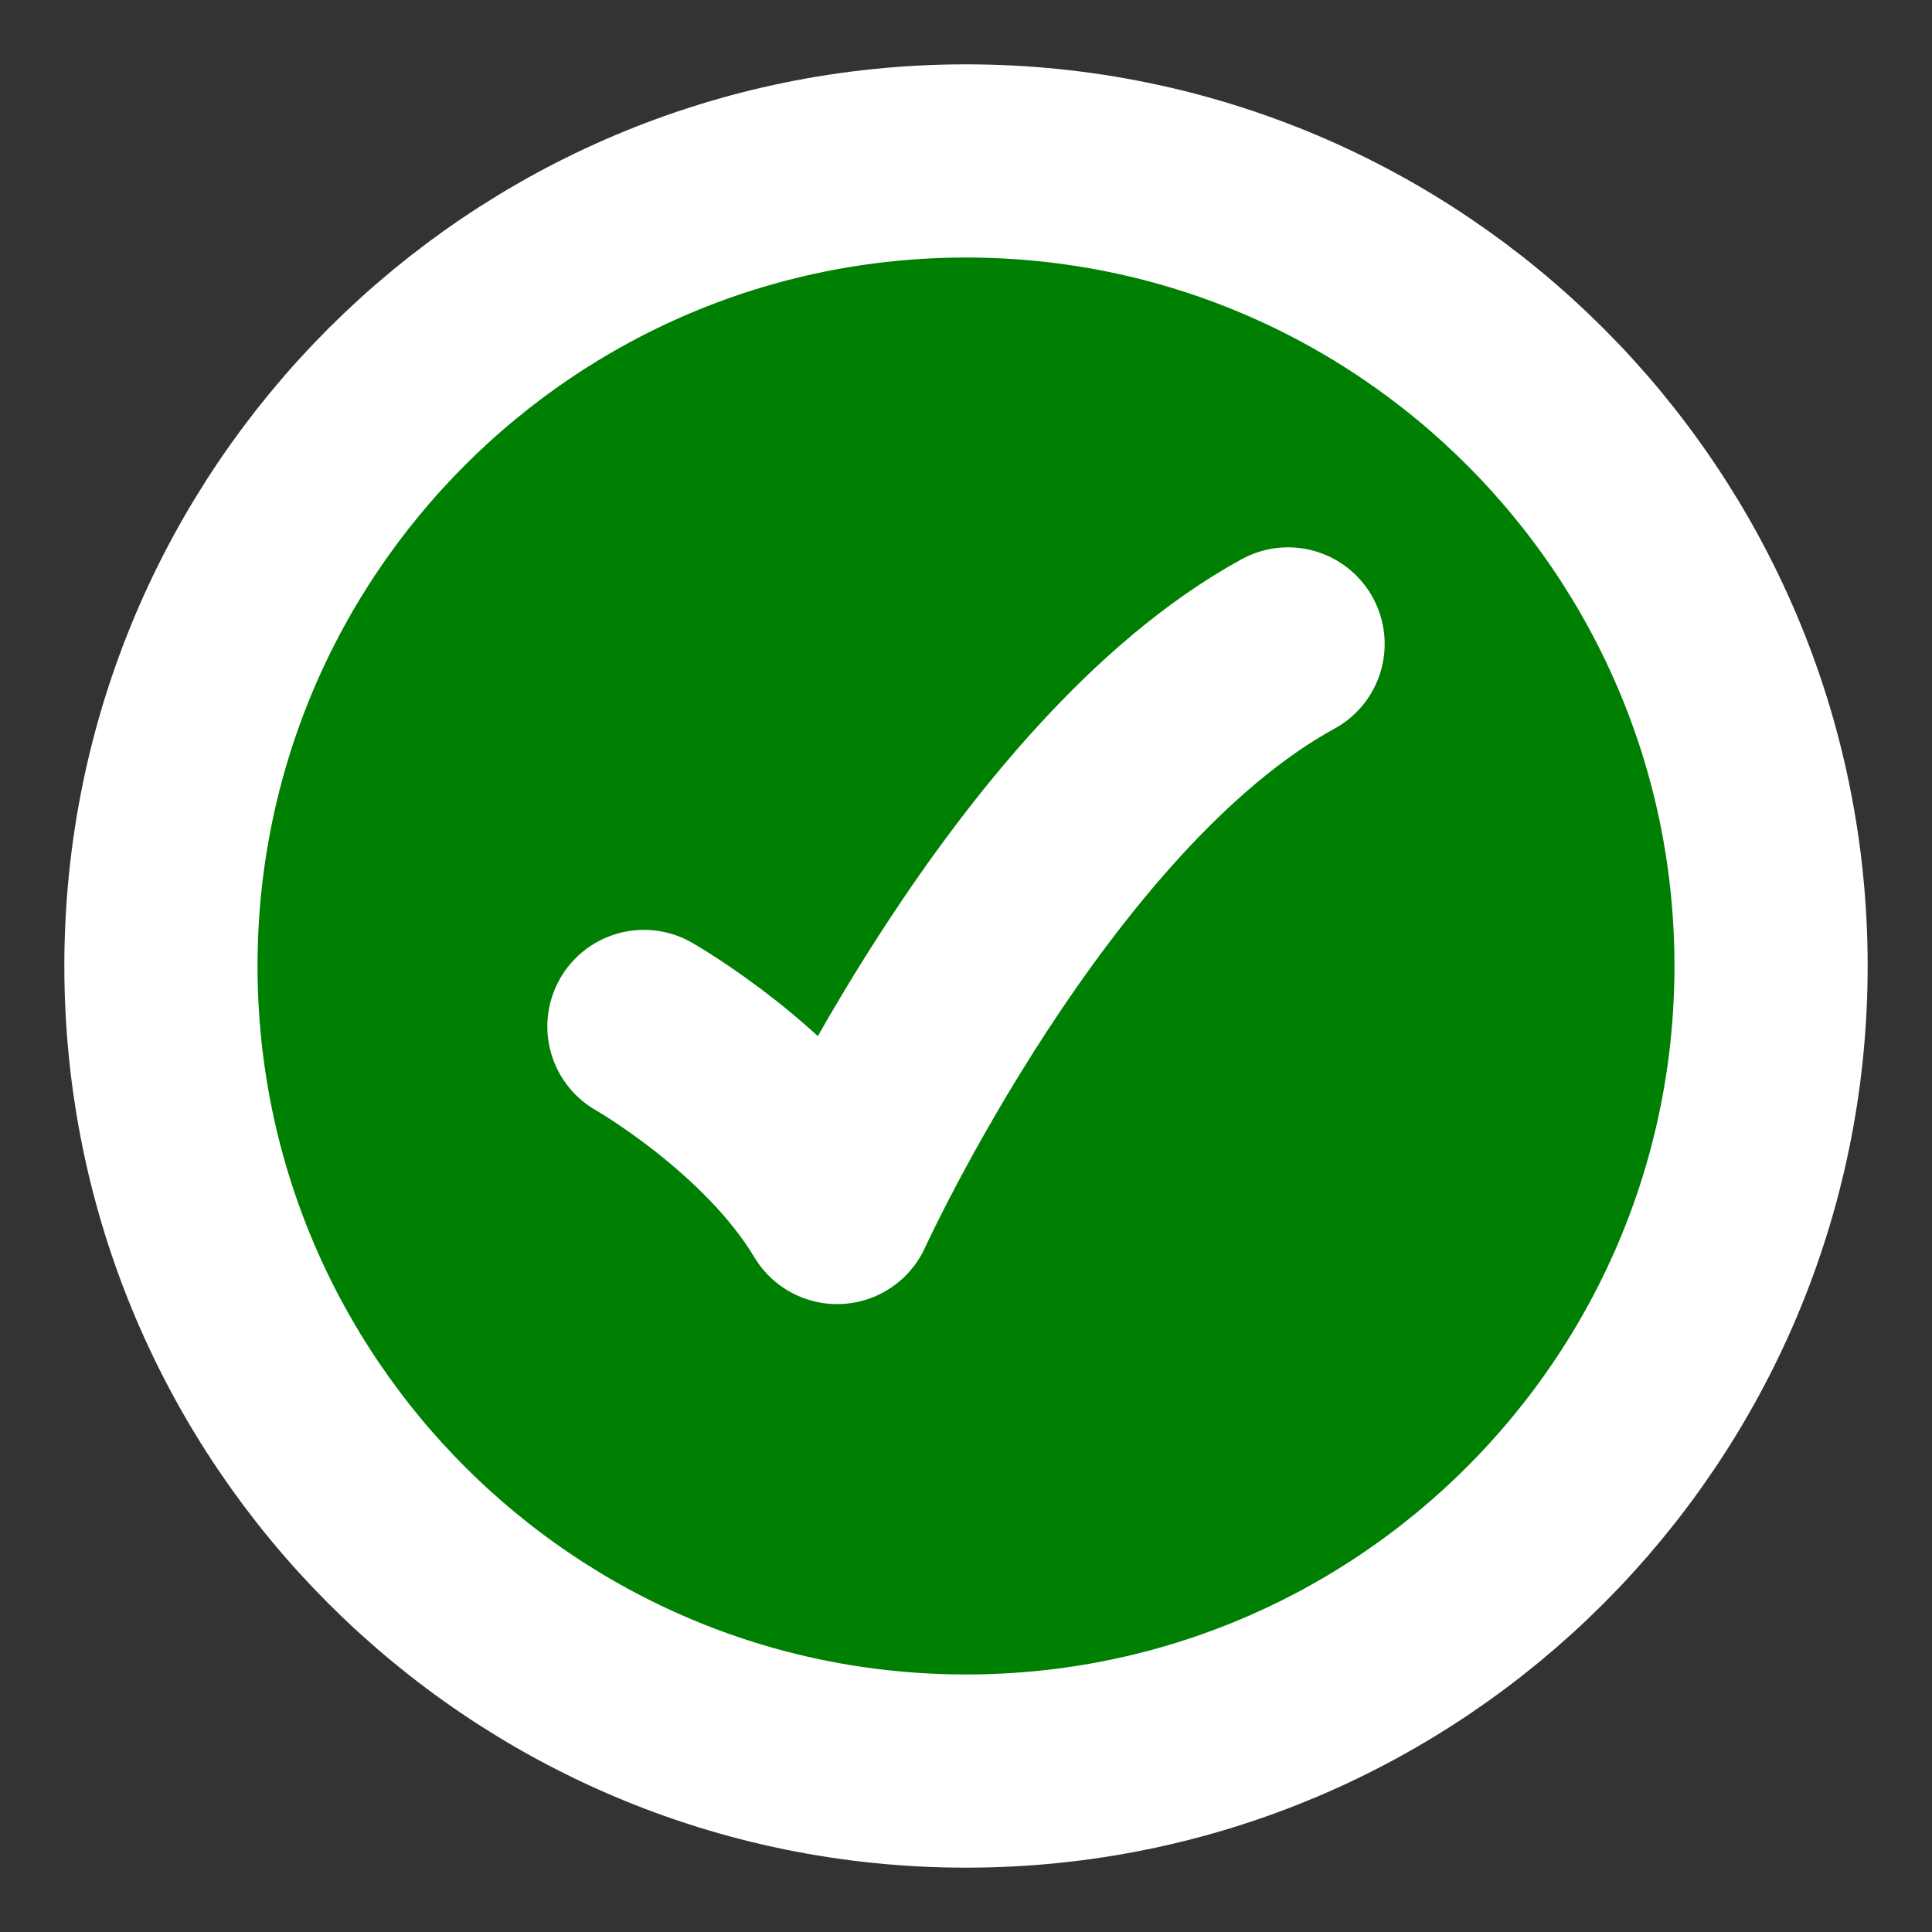 <svg width="10" height="10" viewBox="0 0 10 10" fill="none" xmlns="http://www.w3.org/2000/svg">
<rect x="0" y="0" width="10" height="10" fill="#333333" stroke="none"/>
<g clip-path="url(#clip0_356_1949)">
<path d="M9.167 5C9.167 2.699 7.301 0.833 5 0.833C2.699 0.833 0.833 2.699 0.833 5C0.833 7.301 2.699 9.167 5 9.167C7.301 9.167 9.167 7.301 9.167 5Z" fill="#008002" stroke="white"/>
<path d="M3.333 5.313C3.333 5.313 4 5.693 4.333 6.25C4.333 6.25 5.333 4.063 6.667 3.333" stroke="white" stroke-linecap="round" stroke-linejoin="round"/>
</g>
<defs>
<clipPath id="clip0_356_1949">
<rect width="10" height="10" fill="white"/>
</clipPath>
</defs>
</svg>

